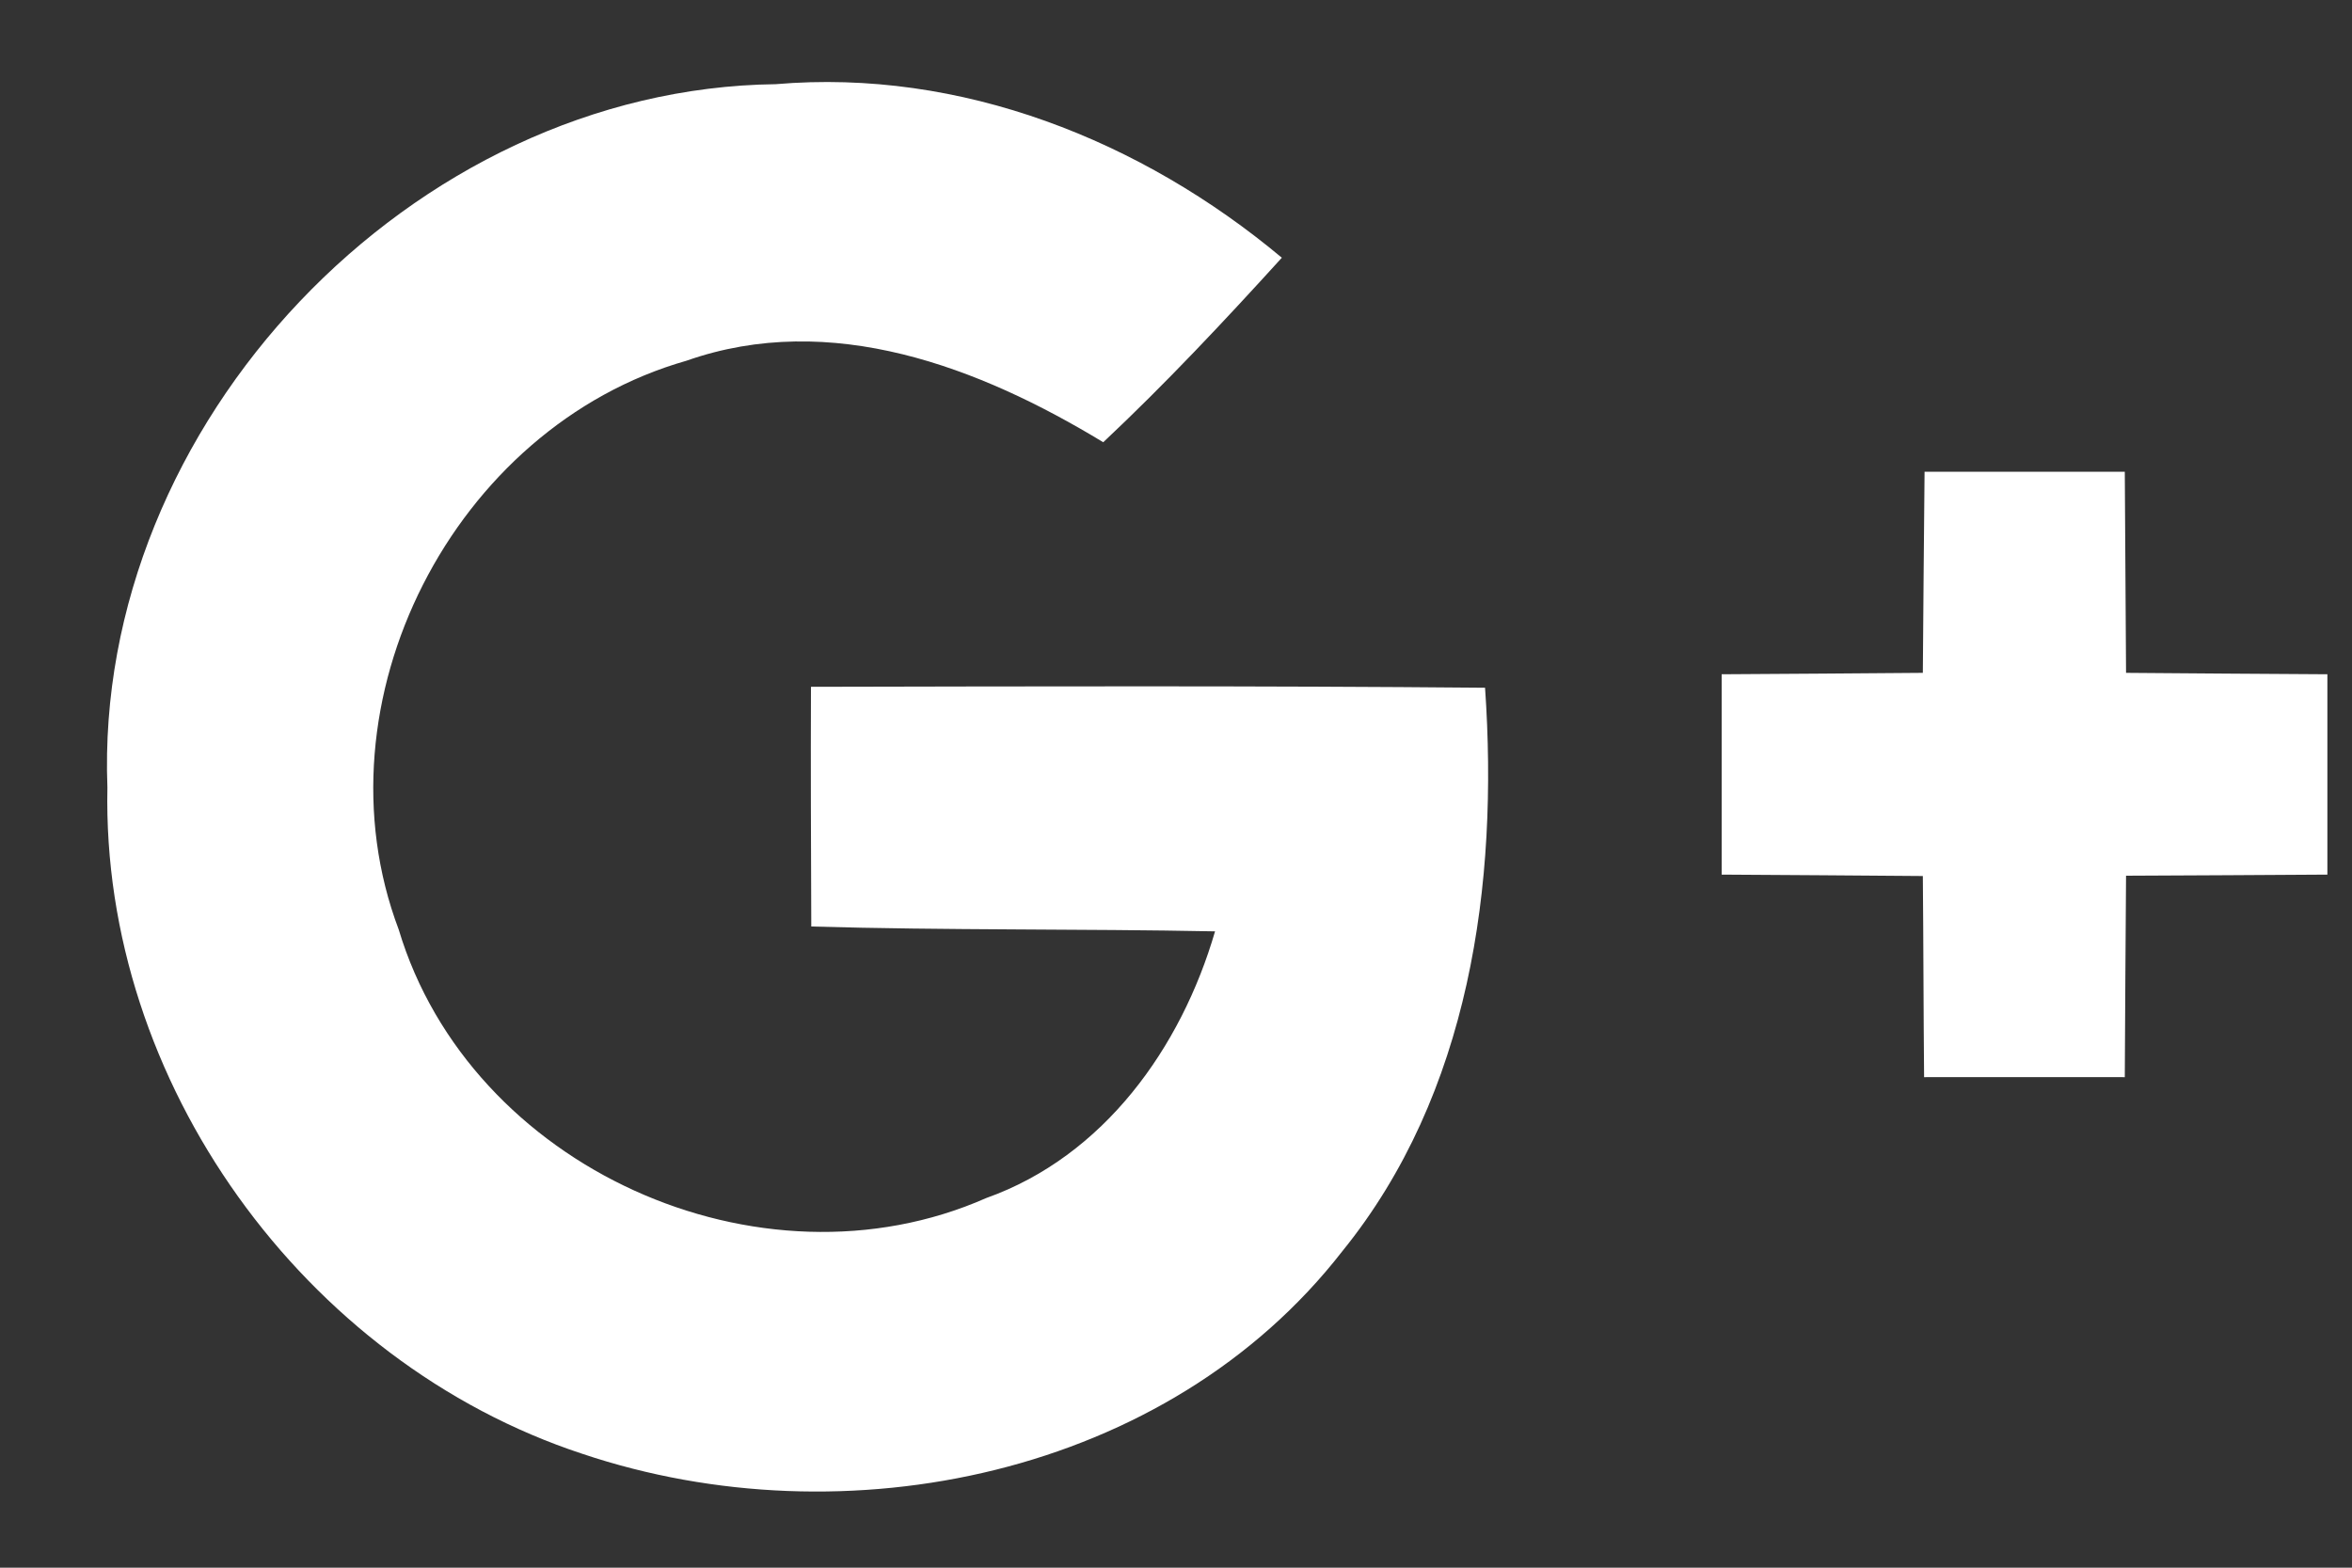 <?xml version="1.0" encoding="UTF-8"?>
<svg width="15px" height="10px" viewBox="0 0 15 10" version="1.1" xmlns="http://www.w3.org/2000/svg" xmlns:xlink="http://www.w3.org/1999/xlink">
    <rect x="0" y="0" width="15" height="10" fill="#333333" stroke="none"/>
    <!-- Generator: Sketch 50.2 (55047) - http://www.bohemiancoding.com/sketch -->
    <title>Social Icon Copy 4</title>
    <desc>Created with Sketch.</desc>
    <defs></defs>
    <g id="Design" stroke="none" stroke-width="1" fill="none" fill-rule="evenodd">
        <g id="Desktop-1440-+-Copy" transform="translate(-1229, -5107)" fill="#FFFFFF">
            <g id="Group-7" transform="translate(988, 5099)">
                <g id="Google-+" transform="translate(236, 0)">
                    <g id="Group-2" transform="translate(5.682, 8.523)">
                        <path d="M0.003,4.501 C-0.086,2.184 1.945,0.042 4.265,0.014 C5.447,-0.087 6.597,0.372 7.493,1.121 C7.126,1.525 6.752,1.924 6.354,2.298 C5.565,1.819 4.617,1.454 3.696,1.778 C2.211,2.201 1.312,3.954 1.861,5.407 C2.316,6.924 4.162,7.757 5.608,7.119 C6.358,6.852 6.851,6.16 7.067,5.418 C6.209,5.401 5.35,5.412 4.492,5.387 C4.49,4.877 4.488,4.368 4.49,3.858 C5.922,3.855 7.355,3.851 8.789,3.864 C8.876,5.115 8.692,6.455 7.879,7.458 C6.765,8.892 4.707,9.313 3.033,8.751 C1.256,8.167 -0.036,6.377 0.003,4.501" id="Fill-10"></path>
                        <path d="M11.592,2.486 L12.869,2.486 C12.871,2.913 12.875,3.342 12.877,3.769 C13.304,3.773 13.734,3.775 14.161,3.778 L14.161,5.056 C13.734,5.059 13.304,5.061 12.877,5.063 C12.874,5.492 12.871,5.919 12.869,6.348 C12.442,6.347 12.015,6.348 11.589,6.348 C11.585,5.919 11.585,5.492 11.581,5.065 C11.154,5.061 10.725,5.059 10.298,5.056 L10.298,3.778 C10.725,3.775 11.152,3.773 11.581,3.769 C11.584,3.342 11.588,2.913 11.592,2.486" id="Fill-12"></path>
                    </g>
                </g>
            </g>
        </g>
    </g>
</svg>